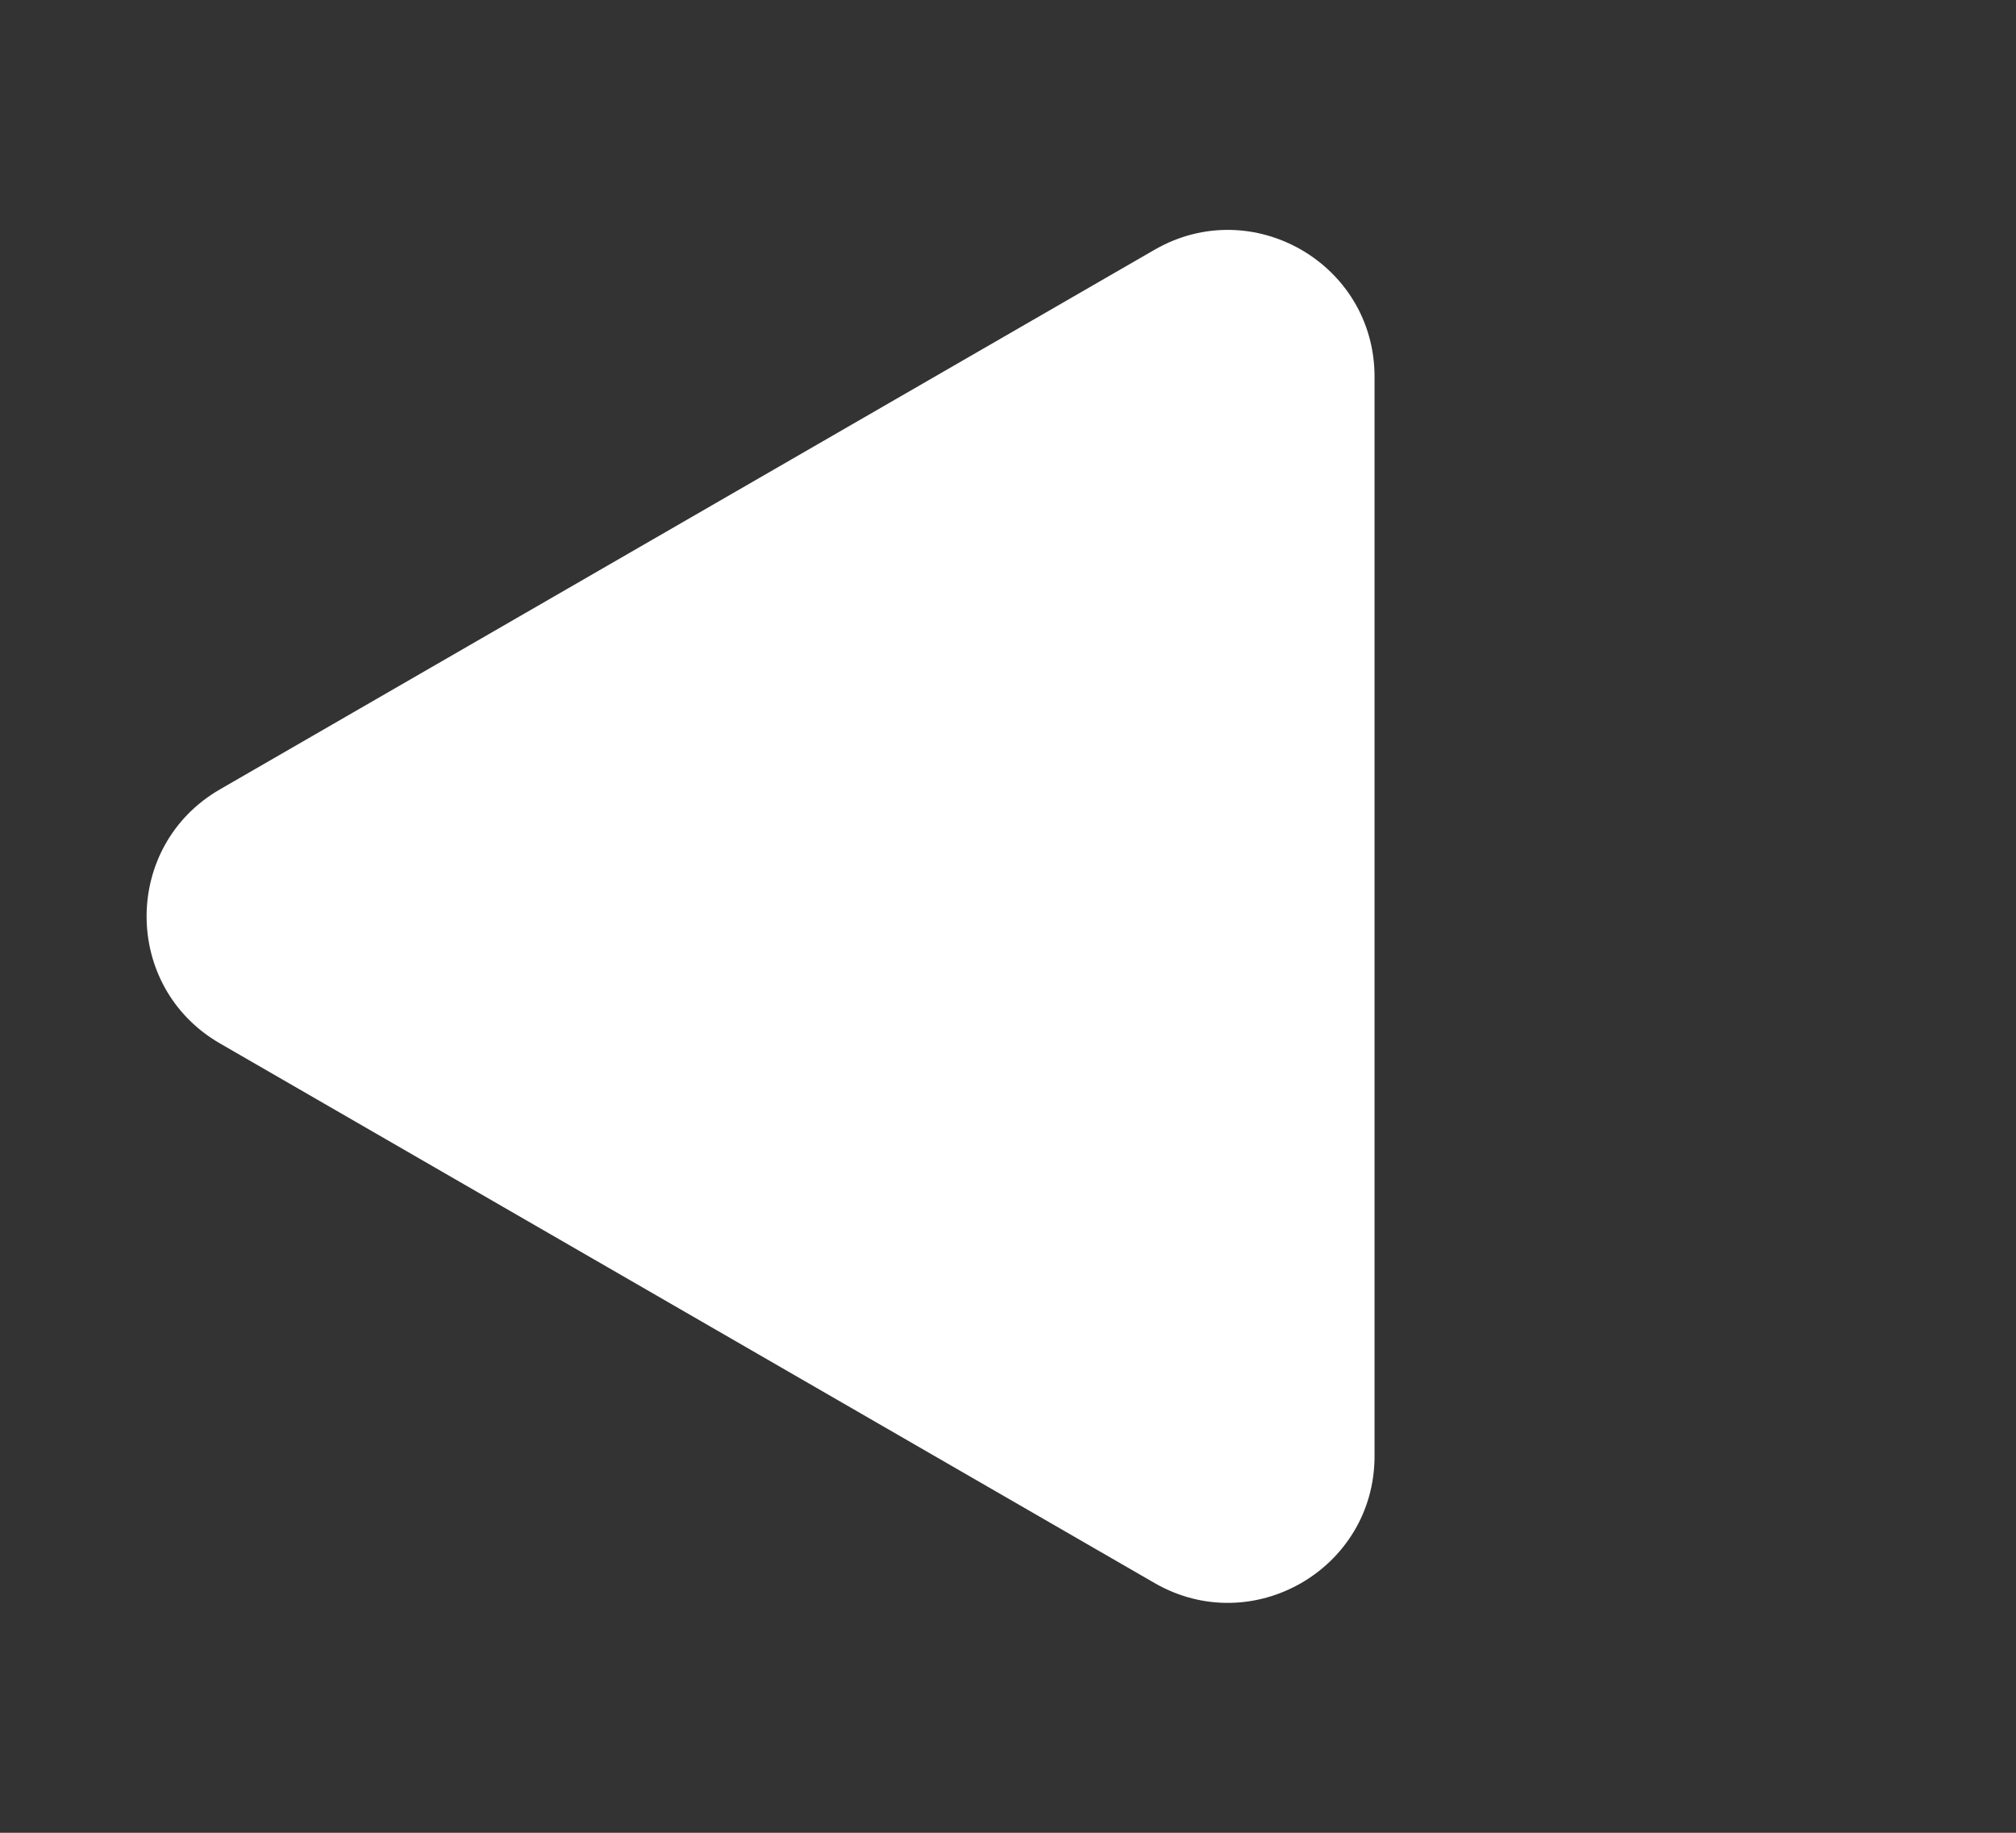 <svg width="22" height="20" viewBox="0 0 22 20" fill="none" xmlns="http://www.w3.org/2000/svg">
<rect x="0" y="0" width="22" height="20" fill="#333333" stroke="none"/>
<path d="M2.4 11.386C1.333 10.77 1.333 9.23 2.4 8.614L12.6 2.725C13.667 2.11 15 2.879 15 4.111V15.889C15 17.121 13.667 17.89 12.6 17.275L2.4 11.386Z" fill="white"/>
</svg>
